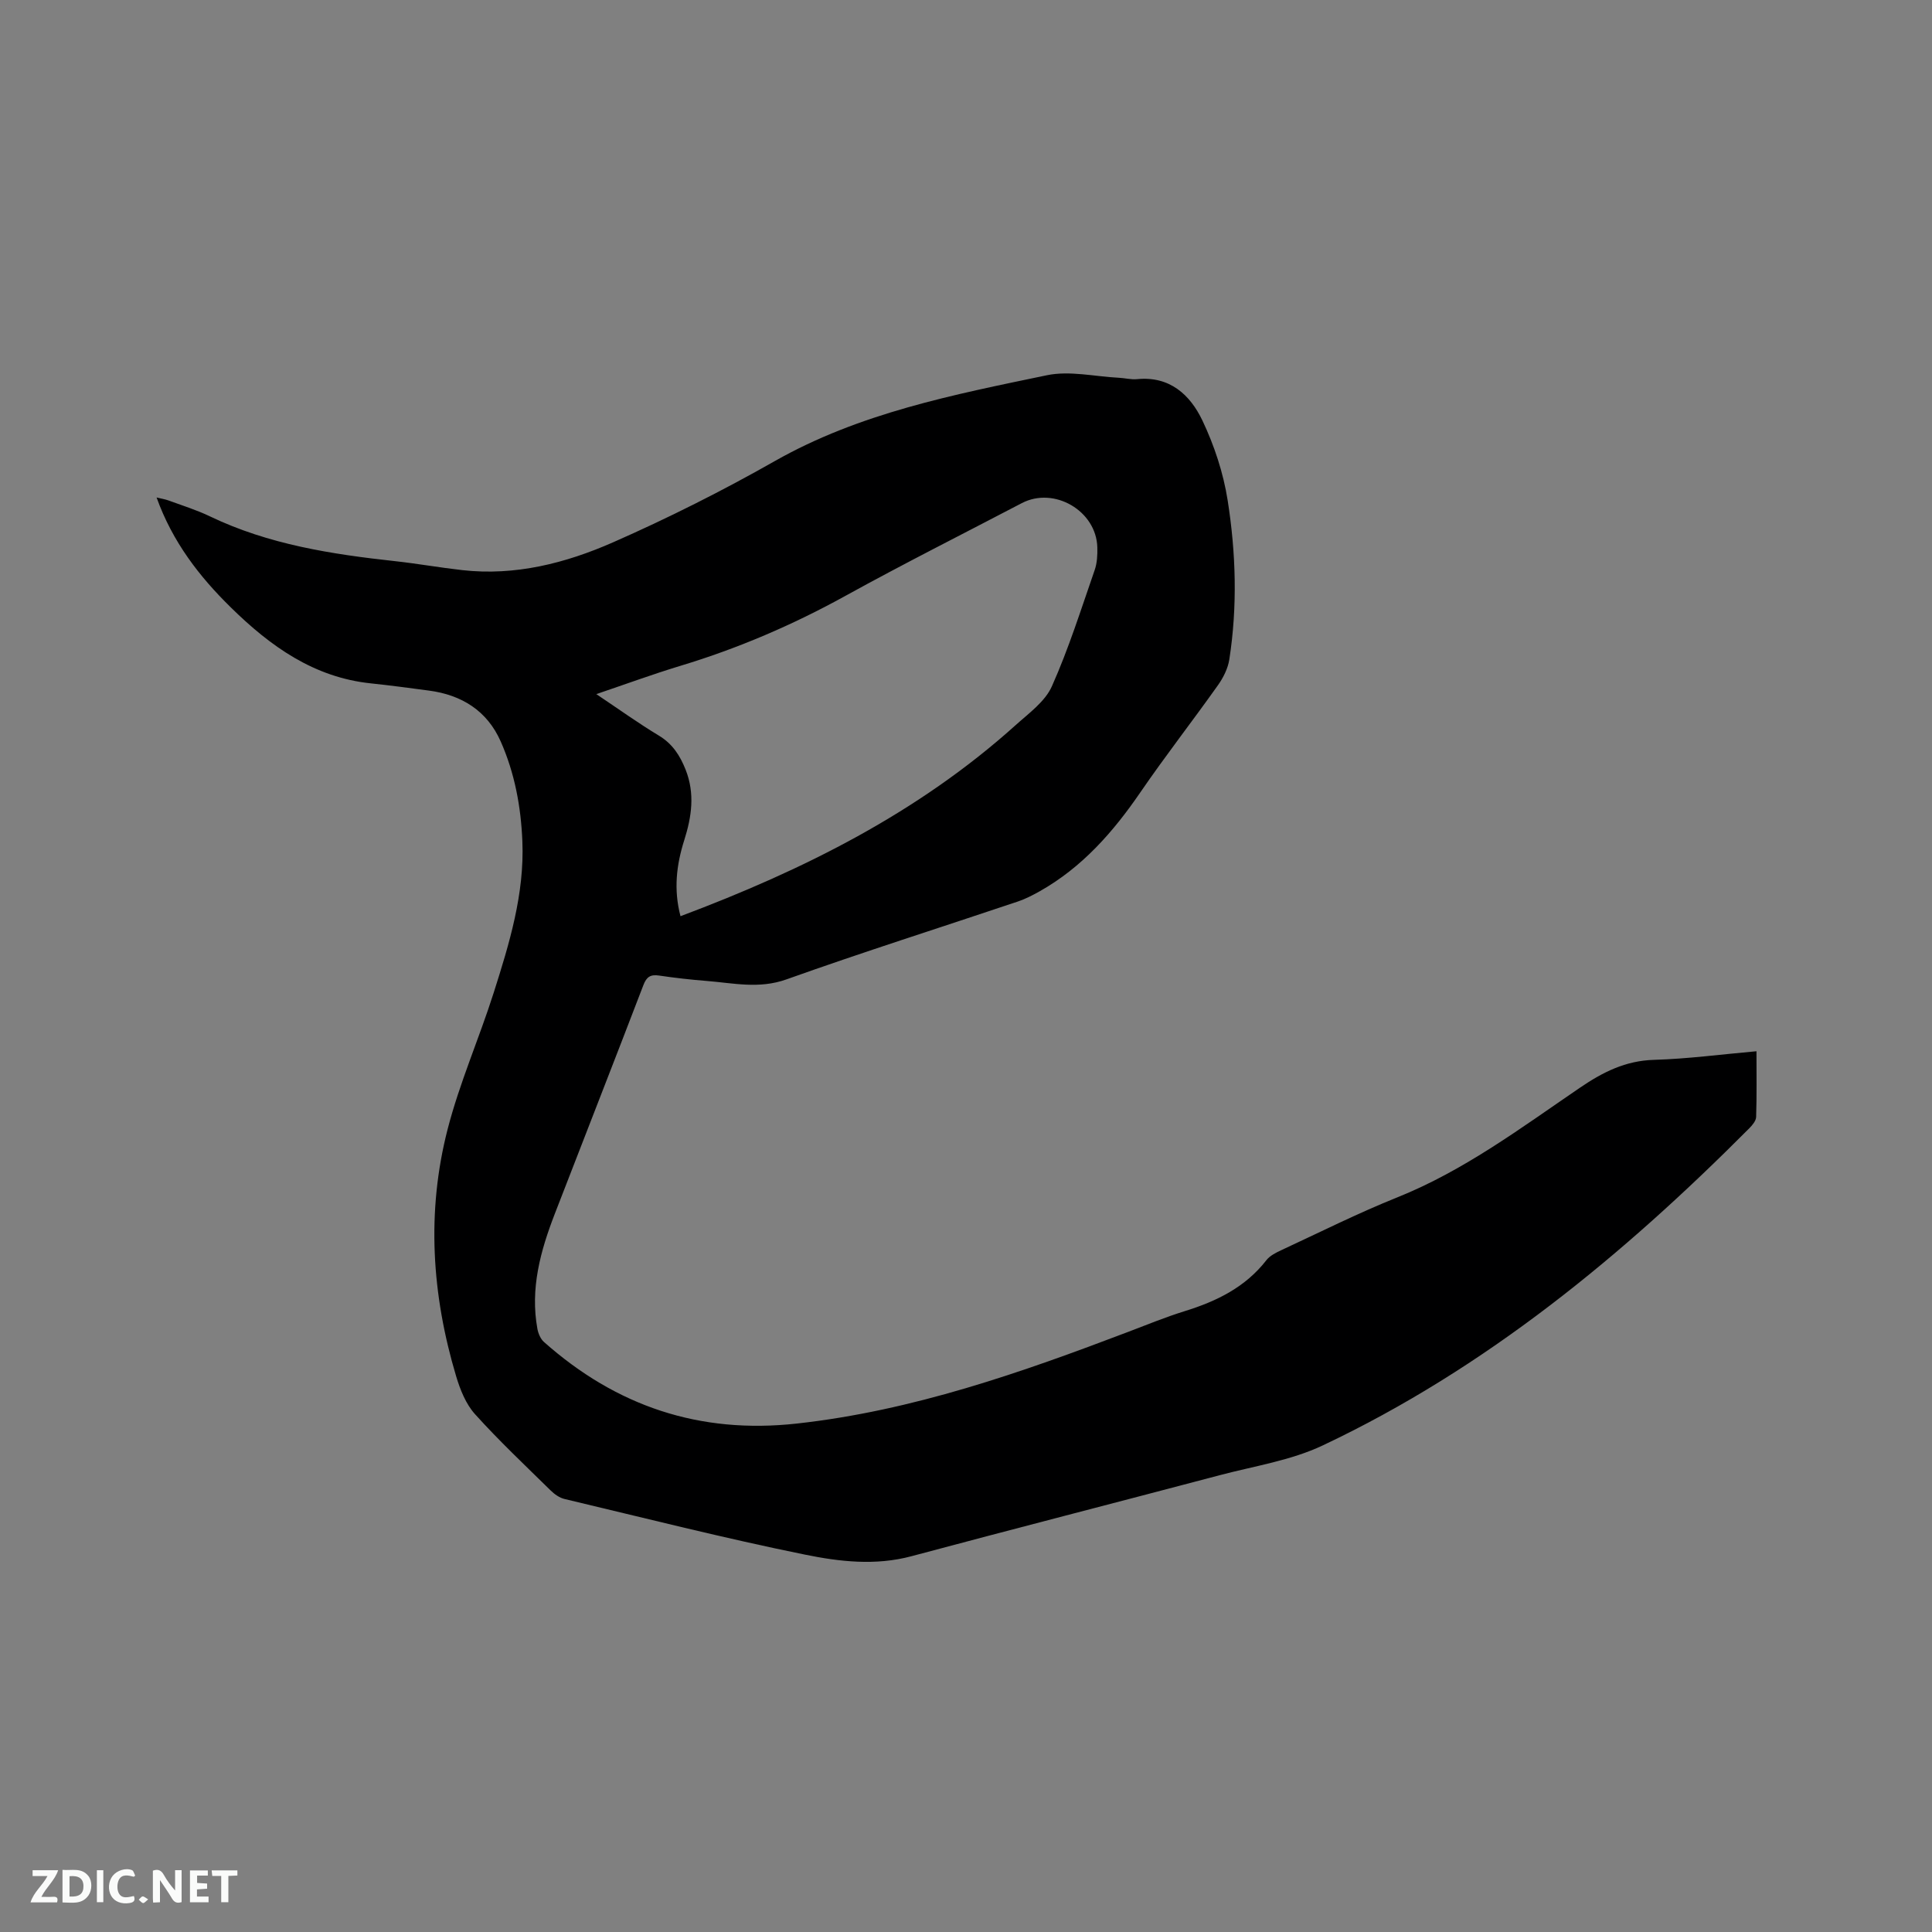 <svg enable-background="new 0 0 400 400" viewBox="0 0 400 400" xmlns="http://www.w3.org/2000/svg"><rect x="0" y="0" width="400" height="400" fill="#808080" stroke="none"/><path d="m363.66 217.65c0 4.75.07 9.17-.07 13.59-.02.8-.77 1.7-1.4 2.34-26.17 26.3-54.55 49.71-88.33 65.68-6.59 3.12-14.13 4.26-21.28 6.15-21.29 5.63-42.62 11.1-63.88 16.79-7.44 1.99-14.87 1.13-22.03-.33-16.69-3.39-33.21-7.58-49.79-11.52-1.05-.25-2.09-.99-2.88-1.77-5.29-5.2-10.71-10.3-15.67-15.81-1.88-2.09-3.06-5.06-3.89-7.83-5.05-16.87-6.17-34.04-1.77-51.13 2.47-9.6 6.52-18.78 9.54-28.26 3.24-10.19 6.39-20.45 5.94-31.37-.29-7.16-1.59-14.14-4.49-20.68-2.8-6.33-8.05-9.62-14.84-10.52-3.99-.53-7.98-1.07-11.98-1.49-11.86-1.22-20.88-7.71-29.03-15.71-6.56-6.43-12.1-13.6-15.39-22.78 1.02.25 1.78.36 2.48.62 2.88 1.06 5.84 1.97 8.59 3.3 12.14 5.82 25.18 7.83 38.37 9.27 4.63.51 9.23 1.33 13.86 1.85 10.96 1.23 21.39-1.44 31.19-5.75 11.41-5.02 22.62-10.65 33.47-16.81 17.58-9.98 37.02-13.76 56.37-17.79 4.72-.98 9.9.27 14.87.52 1.27.06 2.55.41 3.8.29 6.78-.68 11 3.26 13.53 8.57 2.46 5.18 4.33 10.85 5.22 16.5 1.72 10.9 2.05 21.96.35 32.95-.29 1.87-1.25 3.79-2.36 5.35-5.27 7.43-10.88 14.62-16.03 22.13-5.64 8.24-12.07 15.57-20.87 20.53-1.47.82-2.99 1.61-4.58 2.14-15.95 5.36-32 10.44-47.85 16.1-5.7 2.04-11.05.75-16.57.32-3.27-.26-6.54-.63-9.79-1.11-1.76-.26-2.6.23-3.26 1.97-6.05 15.8-12.24 31.56-18.34 47.34-2.97 7.68-5.14 15.51-3.6 23.87.18.95.65 2.06 1.35 2.68 14.97 13.29 32.2 19.12 52.37 16.89 23.97-2.65 46.37-10.53 68.67-19.01 3.86-1.47 7.69-3.04 11.62-4.26 6.59-2.04 12.55-4.94 16.91-10.55.73-.94 1.99-1.57 3.12-2.09 7.97-3.7 15.84-7.65 23.99-10.92 13.83-5.55 25.63-14.4 37.78-22.68 4.75-3.24 9.44-5.62 15.37-5.79 6.93-.2 13.86-1.13 21.21-1.78zm-240.2-73.94c4.68 3.13 8.72 6.04 12.97 8.6 2.83 1.71 4.37 4.14 5.53 7.07 1.94 4.93 1.25 9.71-.3 14.59-1.6 5.04-2.23 10.19-.77 15.72 25.5-9.57 49.24-21.43 69.4-39.57 2.73-2.46 6.08-4.86 7.49-8.03 3.48-7.79 6.05-15.98 8.86-24.06.51-1.46.59-3.13.55-4.7-.2-7.58-8.95-12.66-15.64-9.16-12.19 6.38-24.49 12.56-36.54 19.21-10.89 6.01-22.2 10.86-34.1 14.46-5.68 1.72-11.23 3.76-17.45 5.87z" fill="#000001"/><g fill="#fafbfa"><path d="m37.59 393.81c-.92.31-1.52.05-2-.78-.7-1.2-1.52-2.34-2.47-3.78v4.59c-.55.03-.95.05-1.41.07-.03-.37-.06-.64-.06-.91 0-1.91 0-3.81 0-5.7 1.13-.41 1.77-.03 2.29.91.62 1.11 1.38 2.14 2.31 3.19v-4.2h1.35v6.61z"/><path d="m12.94 393.88v-6.75c1.9.19 3.93-.54 5.37 1.29.8 1.01.78 2.88.03 3.97-1.37 1.97-3.4 1.51-5.4 1.49m1.45-1.22c2.04.12 2.92-.58 2.89-2.21-.03-1.51-.98-2.19-2.89-2z"/><path d="m11.81 393.87h-5.49c.68-2.18 2.47-3.48 3.51-5.45h-3.08v-1.21h5.29c-.71 2.13-2.44 3.48-3.47 5.51.86 0 1.63.04 2.39-.01.79-.05 1.14.21.85 1.16"/><path d="m39.33 393.86v-6.61h3.7v1.07h-2.22v1.52c.68.04 1.34.09 2.07.13v1.07c-.72.05-1.38.09-2.1.14v1.48h2.4v1.19h-3.85z"/><path d="m27.71 388.56c-1.15-.3-2.46-.61-3.1.64-.37.73-.41 1.93-.06 2.67.63 1.35 1.99.93 3.17.68.35.94-.01 1.32-.93 1.46-1.62.25-3.05-.27-3.76-1.48-.73-1.24-.6-3.03.31-4.17.88-1.11 2.71-1.7 4-1.16.32.13.44.74.65 1.12-.1.08-.19.16-.28.24"/><path d="m49.15 387.24v1.07c-.59.02-1.17.05-1.87.08v5.44h-1.48v-5.44h-1.85c-.05-.4-.08-.73-.13-1.15z"/><path d="m20.06 387.21h1.33v6.62h-1.33z"/><path d="m30.68 393.25c-.49.38-.8.79-1.05.76-.32-.05-.6-.45-.9-.7.26-.24.51-.64.8-.67.29-.04.62.3 1.15.61"/></g></svg>